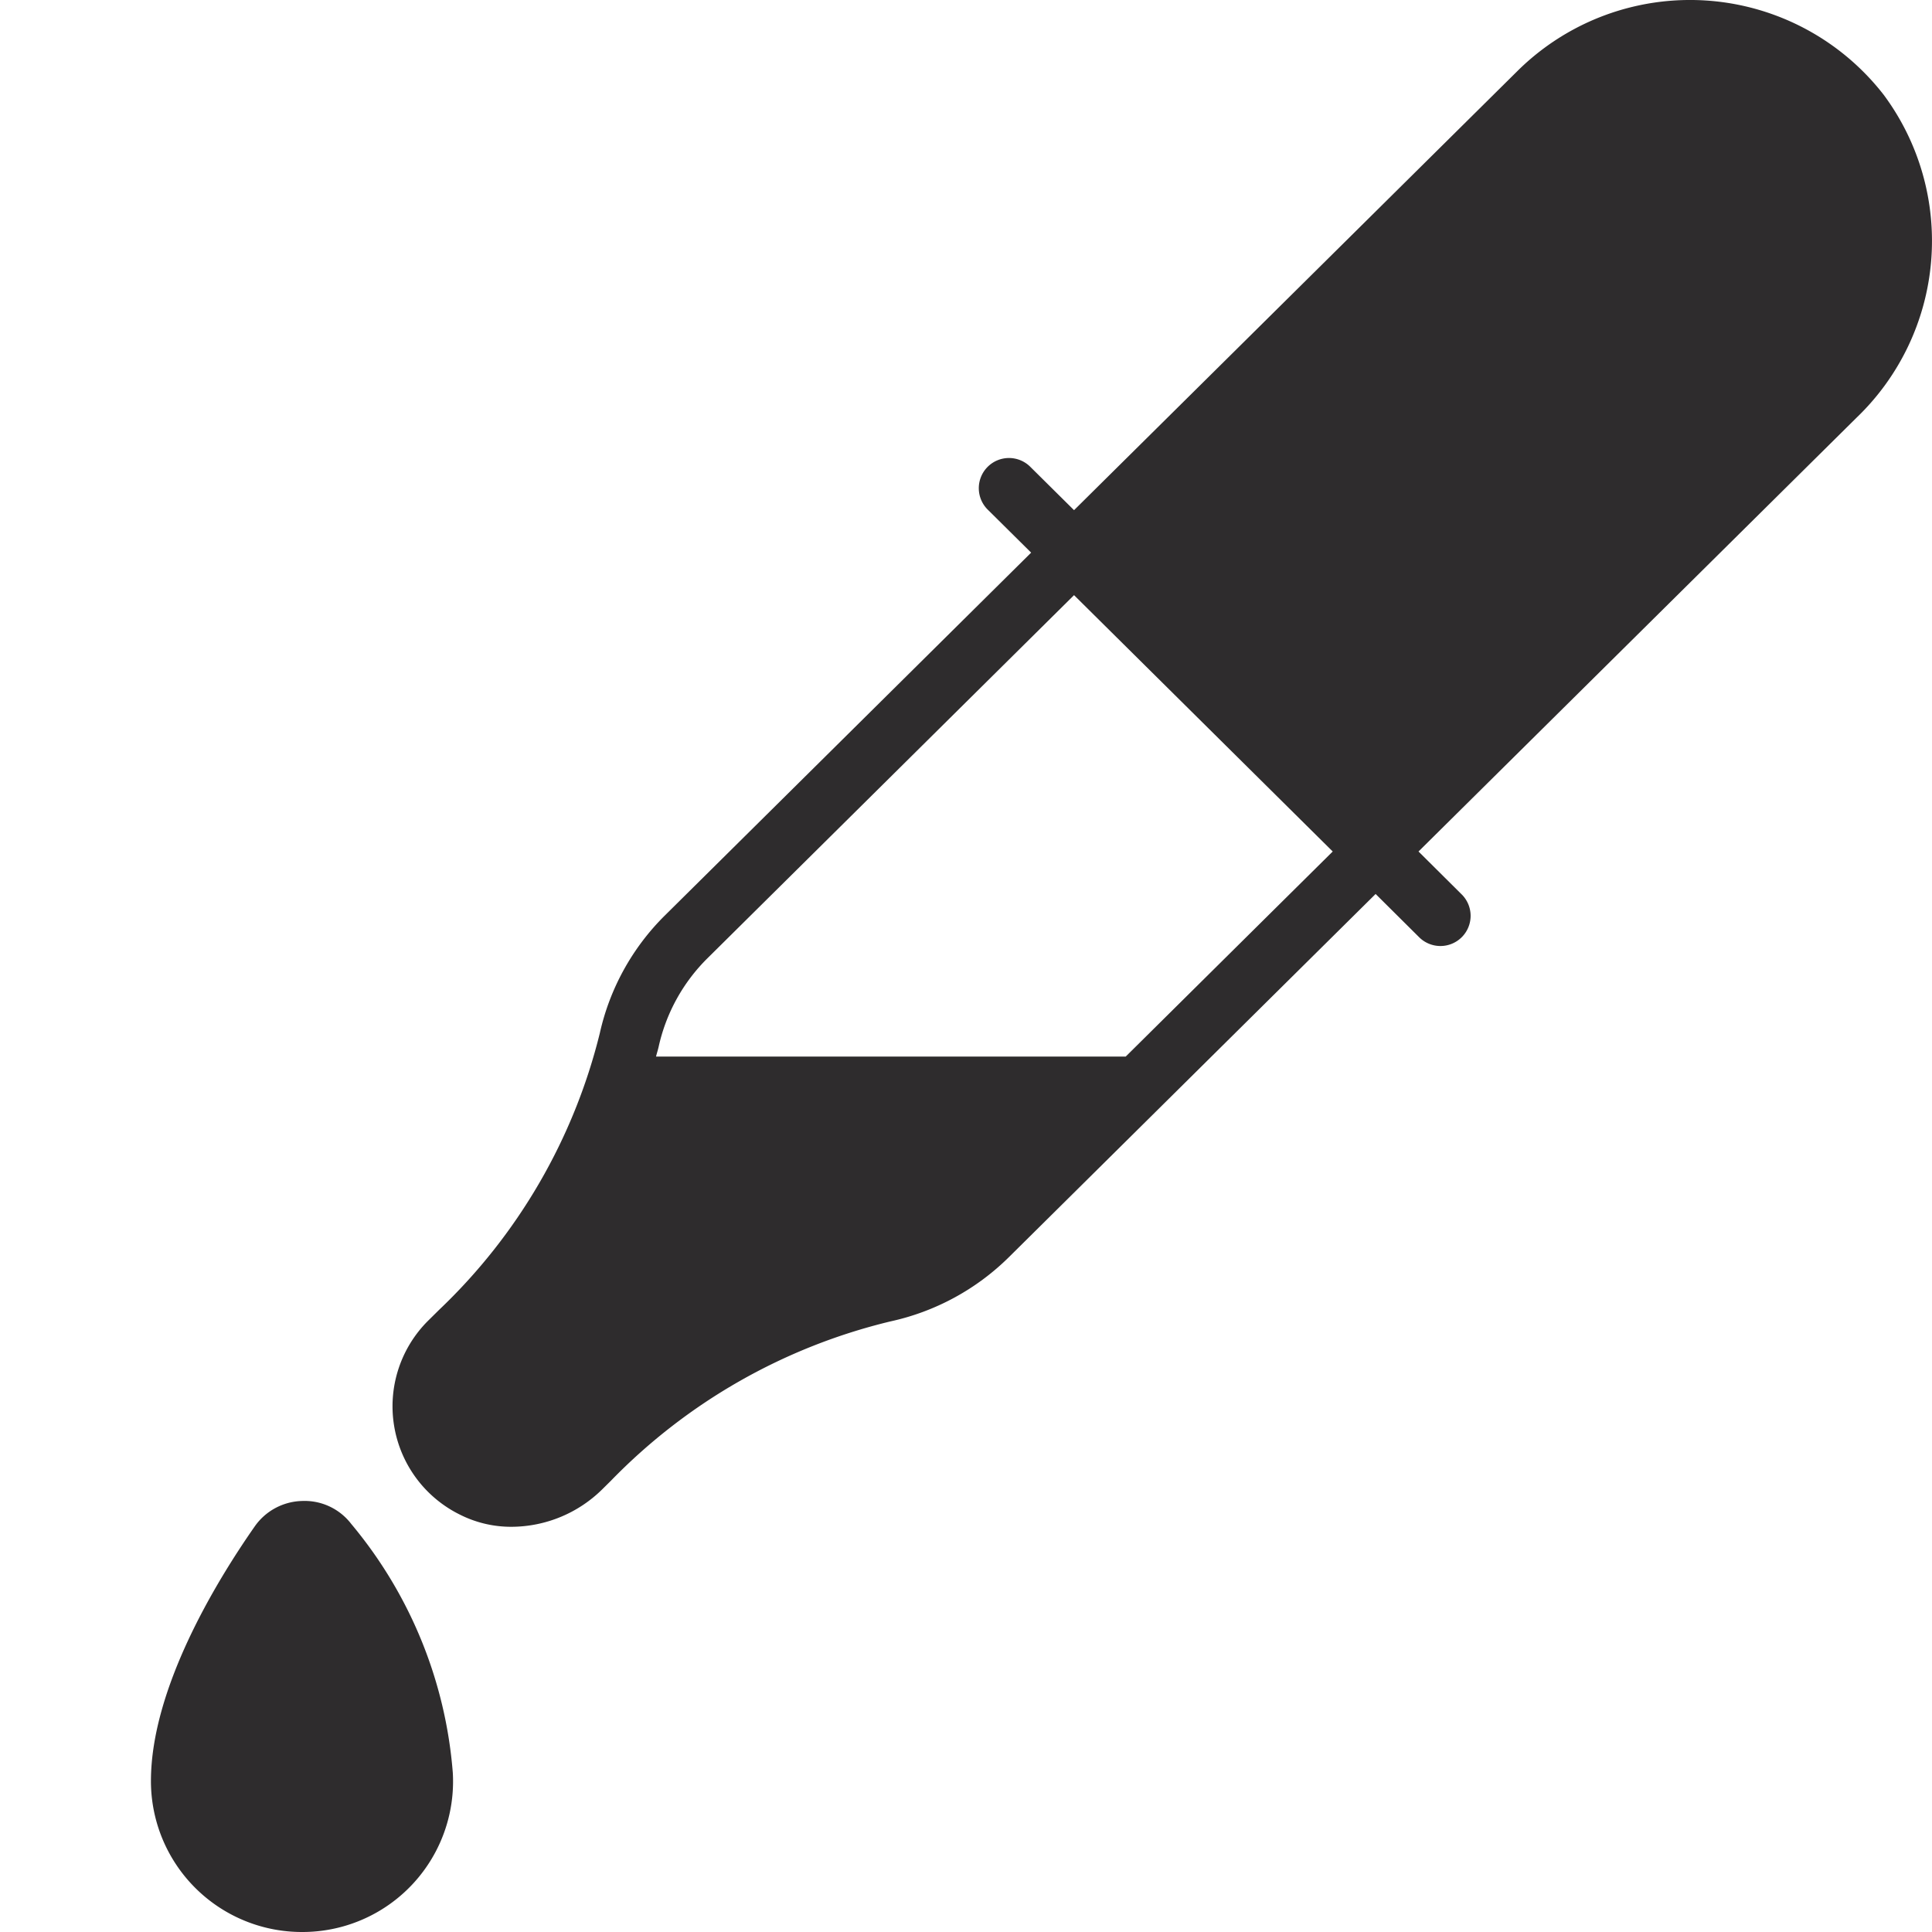 <svg viewBox="0 0 64 64" xmlns="http://www.w3.org/2000/svg"><g fill="#2e2c2d"><path d="m62.4 3.141a8.122 8.122 0 0 0 -12.112-.809l-14.709 14.568-1.439-1.426a1 1 0 1 0 -1.408 1.42l1.426 1.413-12.13 12.016a7.912 7.912 0 0 0 -2.158 3.9 18.873 18.873 0 0 1 -5.324 9.167l-.367.363a4 4 0 0 0 1.046 6.416 3.763 3.763 0 0 0 1.728.408 4.3 4.3 0 0 0 3.009-1.253l.274-.271a19.158 19.158 0 0 1 9.258-5.279 8.007 8.007 0 0 0 3.934-2.136l12.141-12.024 1.431 1.422a1 1 0 1 0 1.408-1.42l-1.418-1.409 14.51-14.37a8.116 8.116 0 0 0 .9-10.696zm-25.109 31.859h-15.559c.027-.112.064-.223.089-.336a5.924 5.924 0 0 1 1.615-2.921l12.143-12.028 8.569 8.492z"/><path d="m11.636 50.483a1.947 1.947 0 0 0 -1.636-.761 1.974 1.974 0 0 0 -1.569.853c-1.283 1.837-3.431 5.374-3.431 8.425a5 5 0 0 0 5.01 5 4.988 4.988 0 0 0 4.99-5.272 14.628 14.628 0 0 0 -3.364-8.245z"/></g></svg>